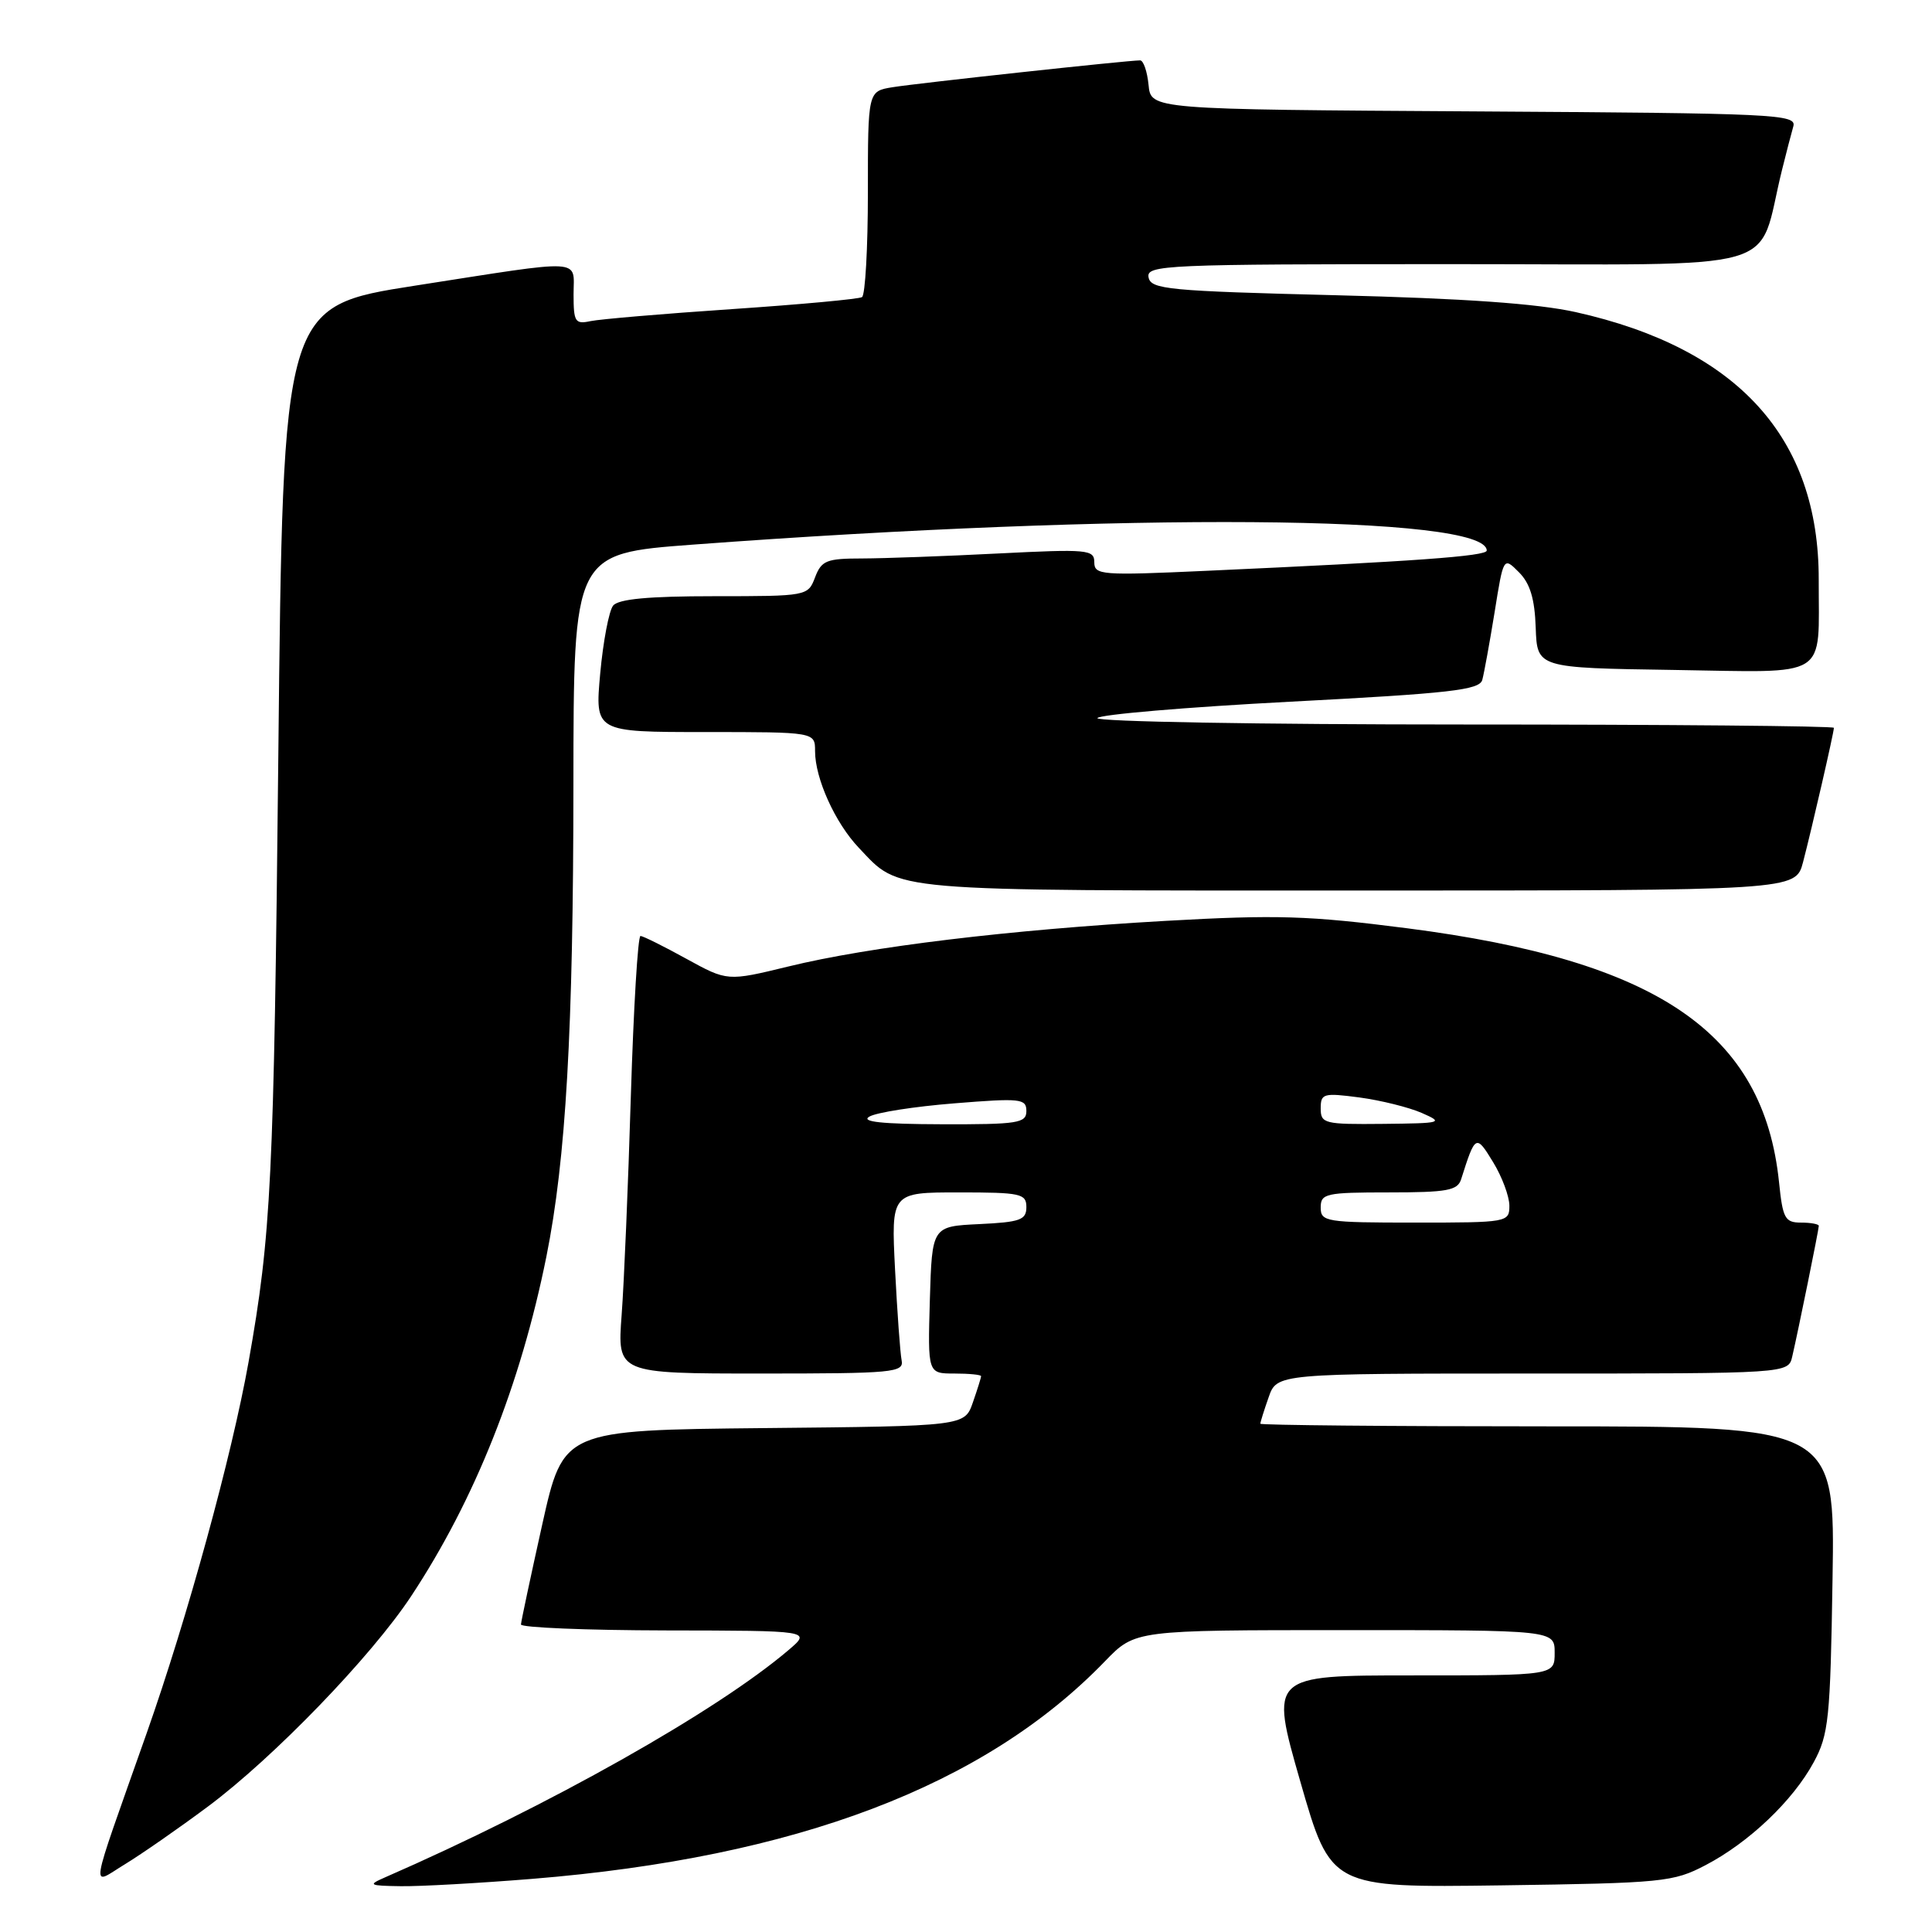 <?xml version="1.0" encoding="UTF-8" standalone="no"?>
<!DOCTYPE svg PUBLIC "-//W3C//DTD SVG 1.1//EN" "http://www.w3.org/Graphics/SVG/1.1/DTD/svg11.dtd" >
<svg xmlns="http://www.w3.org/2000/svg" xmlns:xlink="http://www.w3.org/1999/xlink" version="1.1" viewBox="0 0 256 256">
 <g >
 <path fill="currentColor"
d=" M 70.51 248.96 C 105.50 246.12 130.50 236.62 146.45 220.09 C 150.41 216.00 150.41 216.00 178.20 216.00 C 206.00 216.00 206.00 216.00 206.00 219.00 C 206.00 222.00 206.00 222.00 187.13 222.00 C 168.26 222.00 168.26 222.00 172.30 236.07 C 176.34 250.13 176.34 250.13 198.92 249.82 C 220.38 249.52 221.72 249.38 226.00 247.14 C 231.76 244.13 237.58 238.59 240.33 233.50 C 242.31 229.84 242.53 227.77 242.82 209.25 C 243.15 189.00 243.15 189.00 205.07 189.00 C 184.13 189.00 167.00 188.84 167.00 188.65 C 167.00 188.46 167.49 186.88 168.10 185.15 C 169.20 182.00 169.20 182.00 203.08 182.00 C 236.96 182.00 236.96 182.00 237.48 179.75 C 238.28 176.31 241.00 162.93 241.00 162.43 C 241.00 162.20 239.94 162.00 238.64 162.00 C 236.52 162.00 236.22 161.45 235.73 156.64 C 233.68 136.83 219.69 127.28 186.45 123.00 C 173.38 121.32 169.18 121.19 154.45 122.02 C 133.75 123.20 115.18 125.44 104.44 128.07 C 96.38 130.03 96.38 130.03 90.94 127.04 C 87.95 125.39 85.21 124.03 84.87 124.02 C 84.52 124.01 83.95 133.56 83.59 145.25 C 83.24 156.94 82.69 169.99 82.37 174.25 C 81.79 182.00 81.79 182.00 100.80 182.00 C 118.37 182.00 119.79 181.87 119.47 180.25 C 119.28 179.29 118.89 173.89 118.60 168.25 C 118.08 158.00 118.08 158.00 127.04 158.00 C 135.26 158.00 136.00 158.16 136.00 159.95 C 136.00 161.65 135.18 161.94 129.75 162.20 C 123.50 162.50 123.50 162.50 123.21 172.25 C 122.93 182.00 122.93 182.00 126.46 182.00 C 128.41 182.00 130.00 182.16 130.00 182.35 C 130.00 182.54 129.51 184.11 128.91 185.83 C 127.82 188.97 127.82 188.97 101.23 189.23 C 74.64 189.50 74.64 189.50 71.85 202.00 C 70.32 208.88 69.05 214.84 69.03 215.25 C 69.01 215.66 77.66 216.02 88.25 216.04 C 107.50 216.07 107.50 216.07 104.50 218.63 C 94.97 226.75 72.74 239.28 51.00 248.77 C 48.71 249.77 48.89 249.87 53.10 249.93 C 55.64 249.97 63.47 249.53 70.51 248.96 Z  M 27.56 239.37 C 36.27 232.88 49.19 219.51 54.48 211.50 C 62.91 198.74 68.98 183.49 72.40 166.50 C 74.99 153.61 75.97 136.53 75.98 103.93 C 76.00 73.35 76.00 73.35 91.75 72.17 C 149.17 67.89 197.00 68.24 197.00 72.95 C 197.00 73.70 187.39 74.39 159.75 75.64 C 145.94 76.27 145.00 76.20 145.00 74.50 C 145.00 72.82 144.13 72.74 132.25 73.34 C 125.24 73.70 117.13 73.99 114.23 74.00 C 109.52 74.00 108.85 74.27 108.00 76.50 C 107.06 78.98 106.96 79.00 94.65 79.00 C 85.93 79.00 81.95 79.37 81.24 80.25 C 80.69 80.94 79.92 84.99 79.53 89.25 C 78.83 97.00 78.83 97.00 93.41 97.00 C 108.00 97.00 108.00 97.00 108.00 99.53 C 108.00 103.15 110.66 109.04 113.80 112.34 C 119.38 118.21 116.89 118.00 179.91 118.00 C 237.92 118.00 237.92 118.00 238.91 114.25 C 240.07 109.82 243.00 97.07 243.00 96.44 C 243.00 96.20 220.92 96.00 193.94 96.00 C 166.96 96.00 145.12 95.62 145.41 95.15 C 145.70 94.68 157.19 93.70 170.95 92.98 C 192.22 91.87 196.04 91.43 196.41 90.09 C 196.65 89.21 197.38 85.19 198.04 81.14 C 199.22 73.77 199.22 73.77 201.26 75.82 C 202.74 77.29 203.36 79.33 203.49 83.18 C 203.68 88.50 203.68 88.50 221.72 88.77 C 242.66 89.09 240.96 90.15 240.99 76.79 C 241.02 58.00 230.27 46.16 208.81 41.36 C 203.74 40.23 194.01 39.54 177.01 39.12 C 154.77 38.56 152.49 38.34 152.19 36.75 C 151.87 35.11 154.32 35.00 192.39 35.00 C 237.63 35.00 232.67 36.42 236.13 22.50 C 236.67 20.30 237.35 17.72 237.62 16.76 C 238.10 15.13 235.44 15.01 195.31 14.76 C 152.50 14.50 152.50 14.50 152.19 11.25 C 152.01 9.46 151.51 8.00 151.07 8.00 C 149.43 8.00 121.39 11.04 118.25 11.56 C 115.00 12.09 115.00 12.09 115.00 25.49 C 115.00 32.85 114.65 39.10 114.22 39.37 C 113.79 39.63 106.02 40.35 96.97 40.96 C 87.91 41.57 79.49 42.29 78.25 42.55 C 76.21 42.99 76.00 42.66 76.00 39.02 C 76.00 34.20 77.80 34.30 55.00 37.85 C 37.50 40.58 37.50 40.58 36.88 100.04 C 36.29 156.48 35.94 163.57 32.93 180.50 C 30.72 192.89 24.83 214.36 19.43 229.67 C 11.63 251.79 11.96 249.80 16.59 247.00 C 18.74 245.69 23.68 242.26 27.56 239.37 Z  M 175.00 160.00 C 175.00 158.15 175.67 158.00 184.03 158.00 C 191.76 158.00 193.14 157.75 193.61 156.25 C 195.49 150.32 195.58 150.27 197.85 154.00 C 199.03 155.93 199.99 158.51 200.00 159.75 C 200.00 161.96 199.80 162.00 187.50 162.00 C 175.67 162.00 175.00 161.89 175.00 160.00 Z  M 115.19 147.96 C 116.11 147.41 121.18 146.62 126.44 146.20 C 135.24 145.49 136.00 145.57 136.00 147.22 C 136.00 148.82 134.89 149.00 124.75 148.97 C 116.88 148.95 114.01 148.64 115.19 147.96 Z  M 175.00 146.87 C 175.00 144.89 175.35 144.79 180.14 145.42 C 182.96 145.80 186.67 146.72 188.39 147.47 C 191.35 148.77 191.11 148.84 183.25 148.92 C 175.47 149.00 175.00 148.88 175.00 146.87 Z "/>
</g>
</svg>